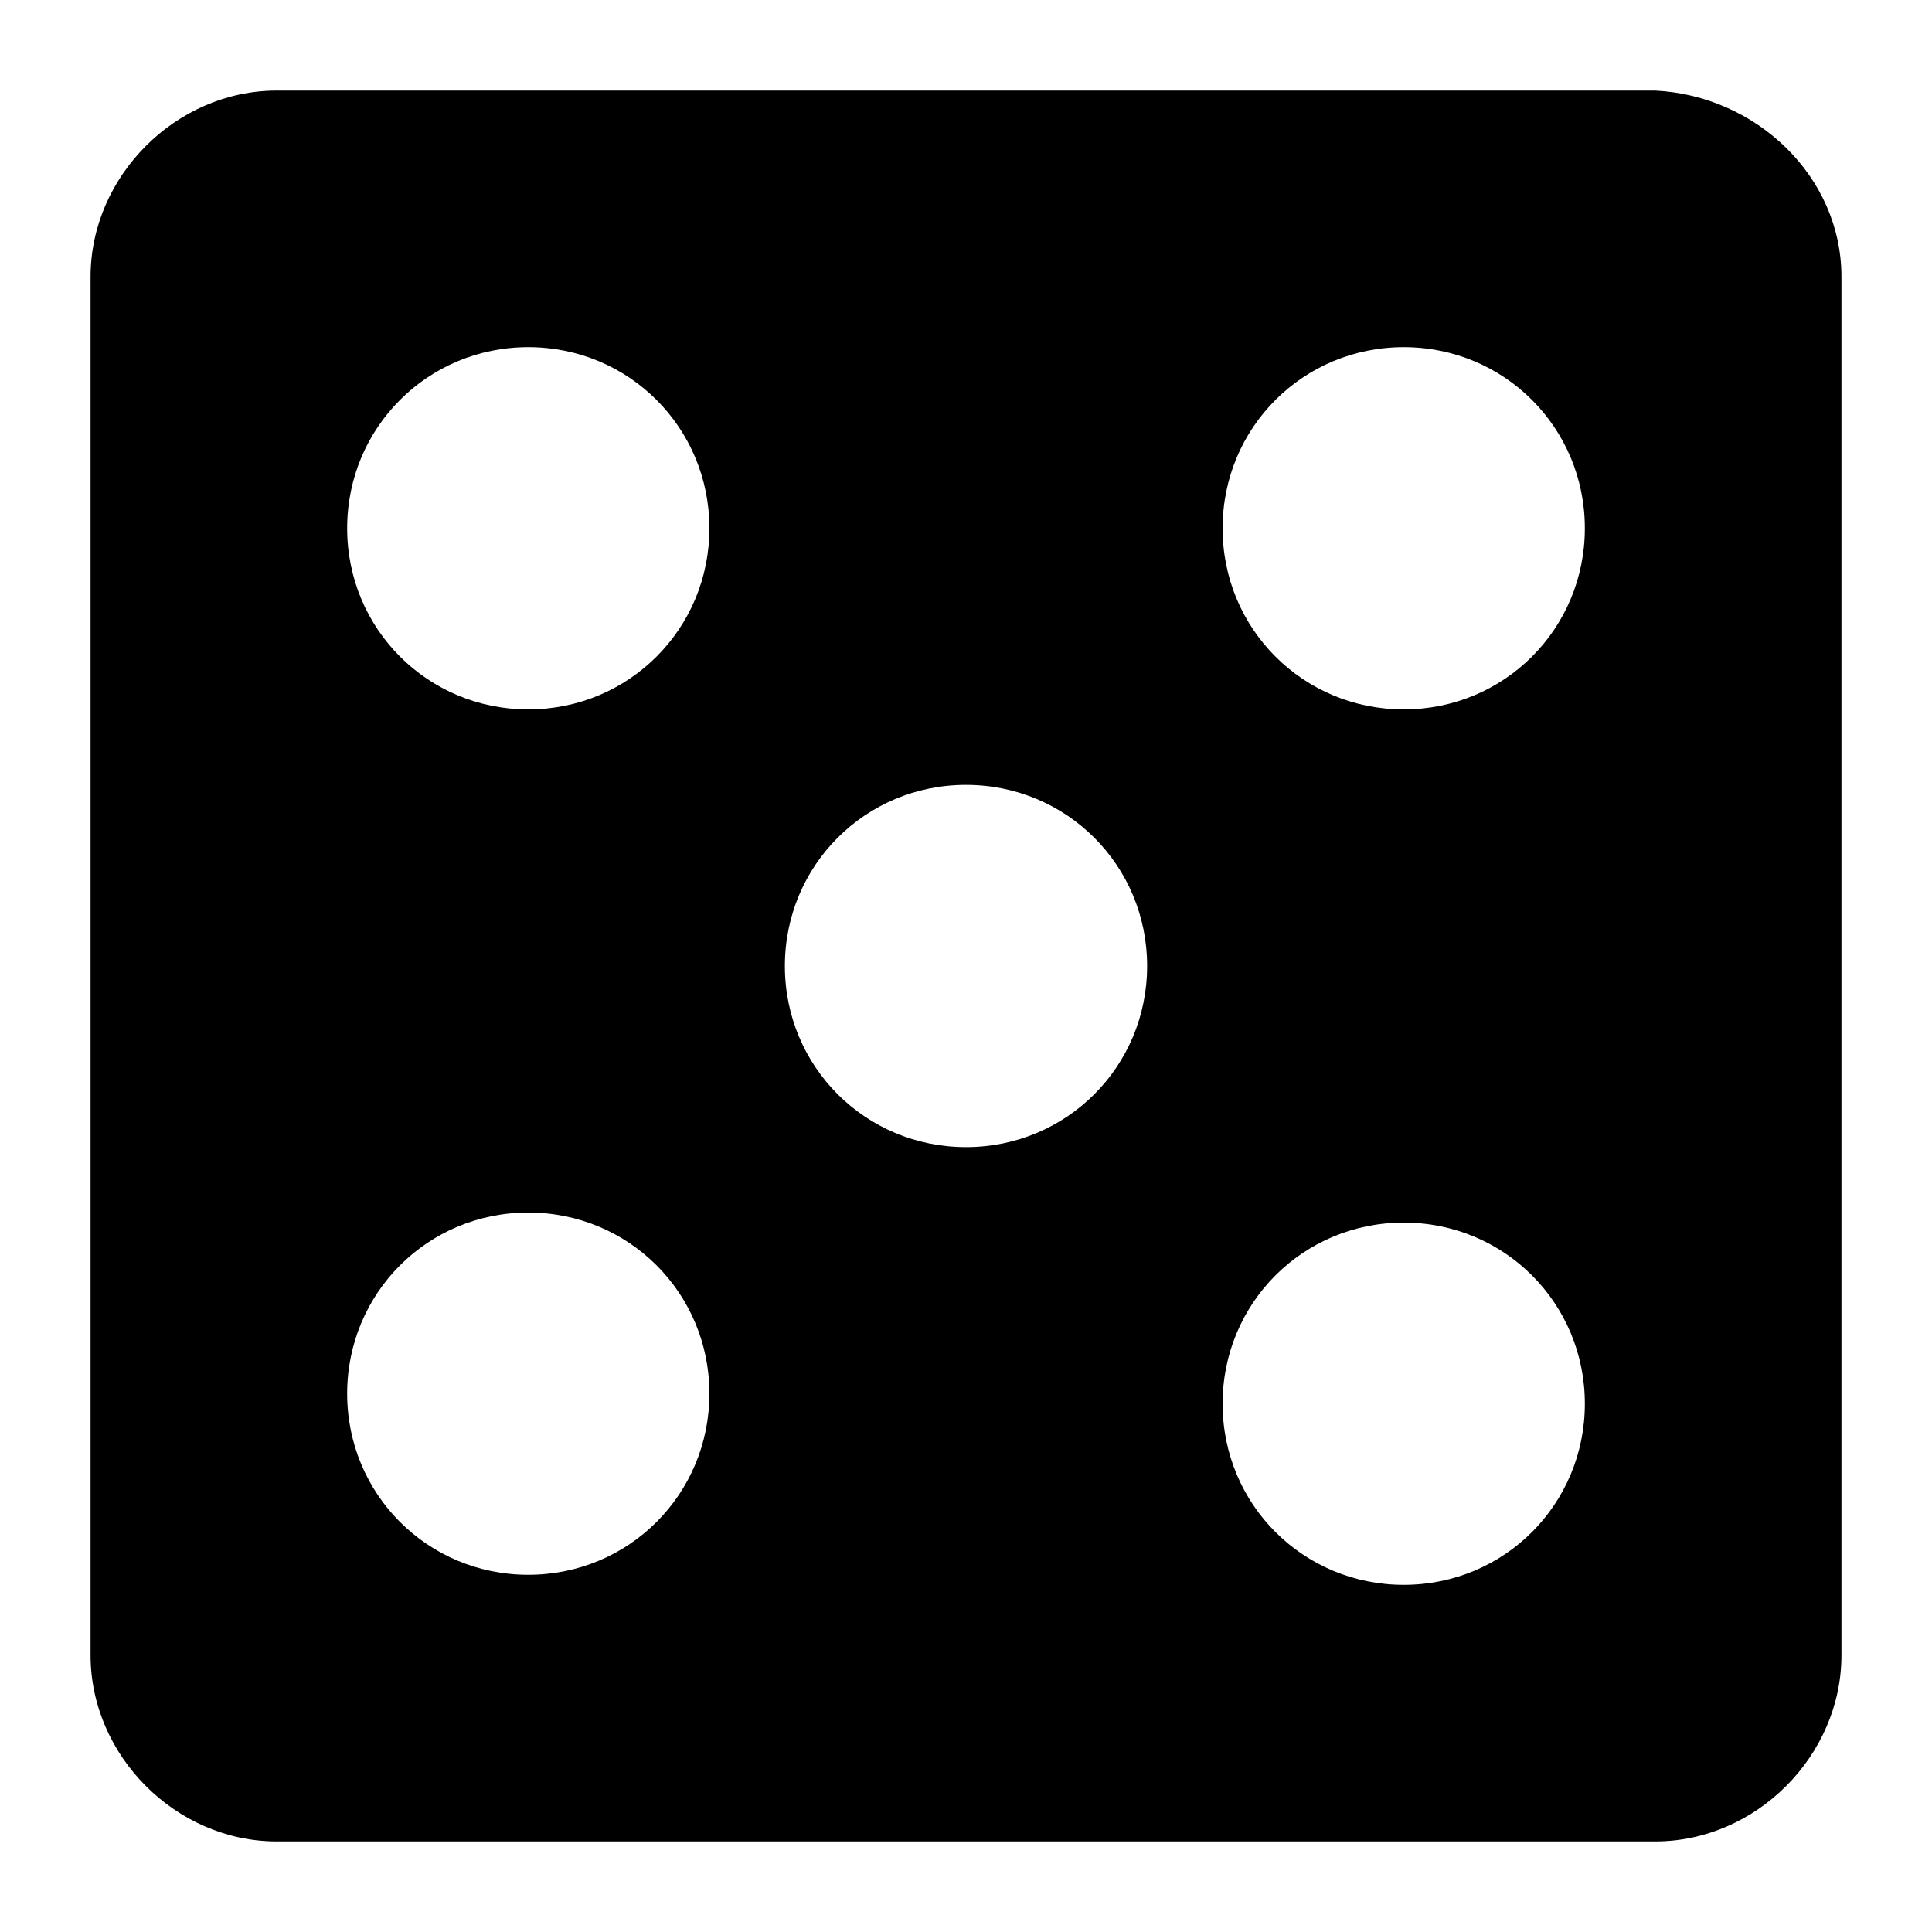 ﻿<?xml version="1.0" standalone="no"?>
<svg width="64" height="64" viewBox="0 0 348 384" version="1.1" xmlns="http://www.w3.org/2000/svg">
  <path d="M348 329v0v-274v0c0 -20 -17 -37 -37 -37v0h-274v0c-20 0 -37 17 -37 37v0v274v0c0 20 17 37 37 37v0h274v0c20 -1 37 -17 37 -37zM87 71c20 0 36 16 36 36s-16 36 -36 36s-36 -16 -36 -36s16 -36 36 -36zM87 243c20 0 36 16 36 36s-16 36 -36 36s-36 -16 -36 -36 s16 -36 36 -36zM174 156c20 0 36 16 36 36s-16 36 -36 36s-36 -16 -36 -36s16 -36 36 -36zM261 69c20 0 36 16 36 36s-16 36 -36 36s-36 -16 -36 -36s16 -36 36 -36zM261 243c20 0 36 16 36 36s-16 36 -36 36s-36 -16 -36 -36s16 -36 36 -36z" transform="matrix(1,0,0,-1,0,384)"/>
</svg>